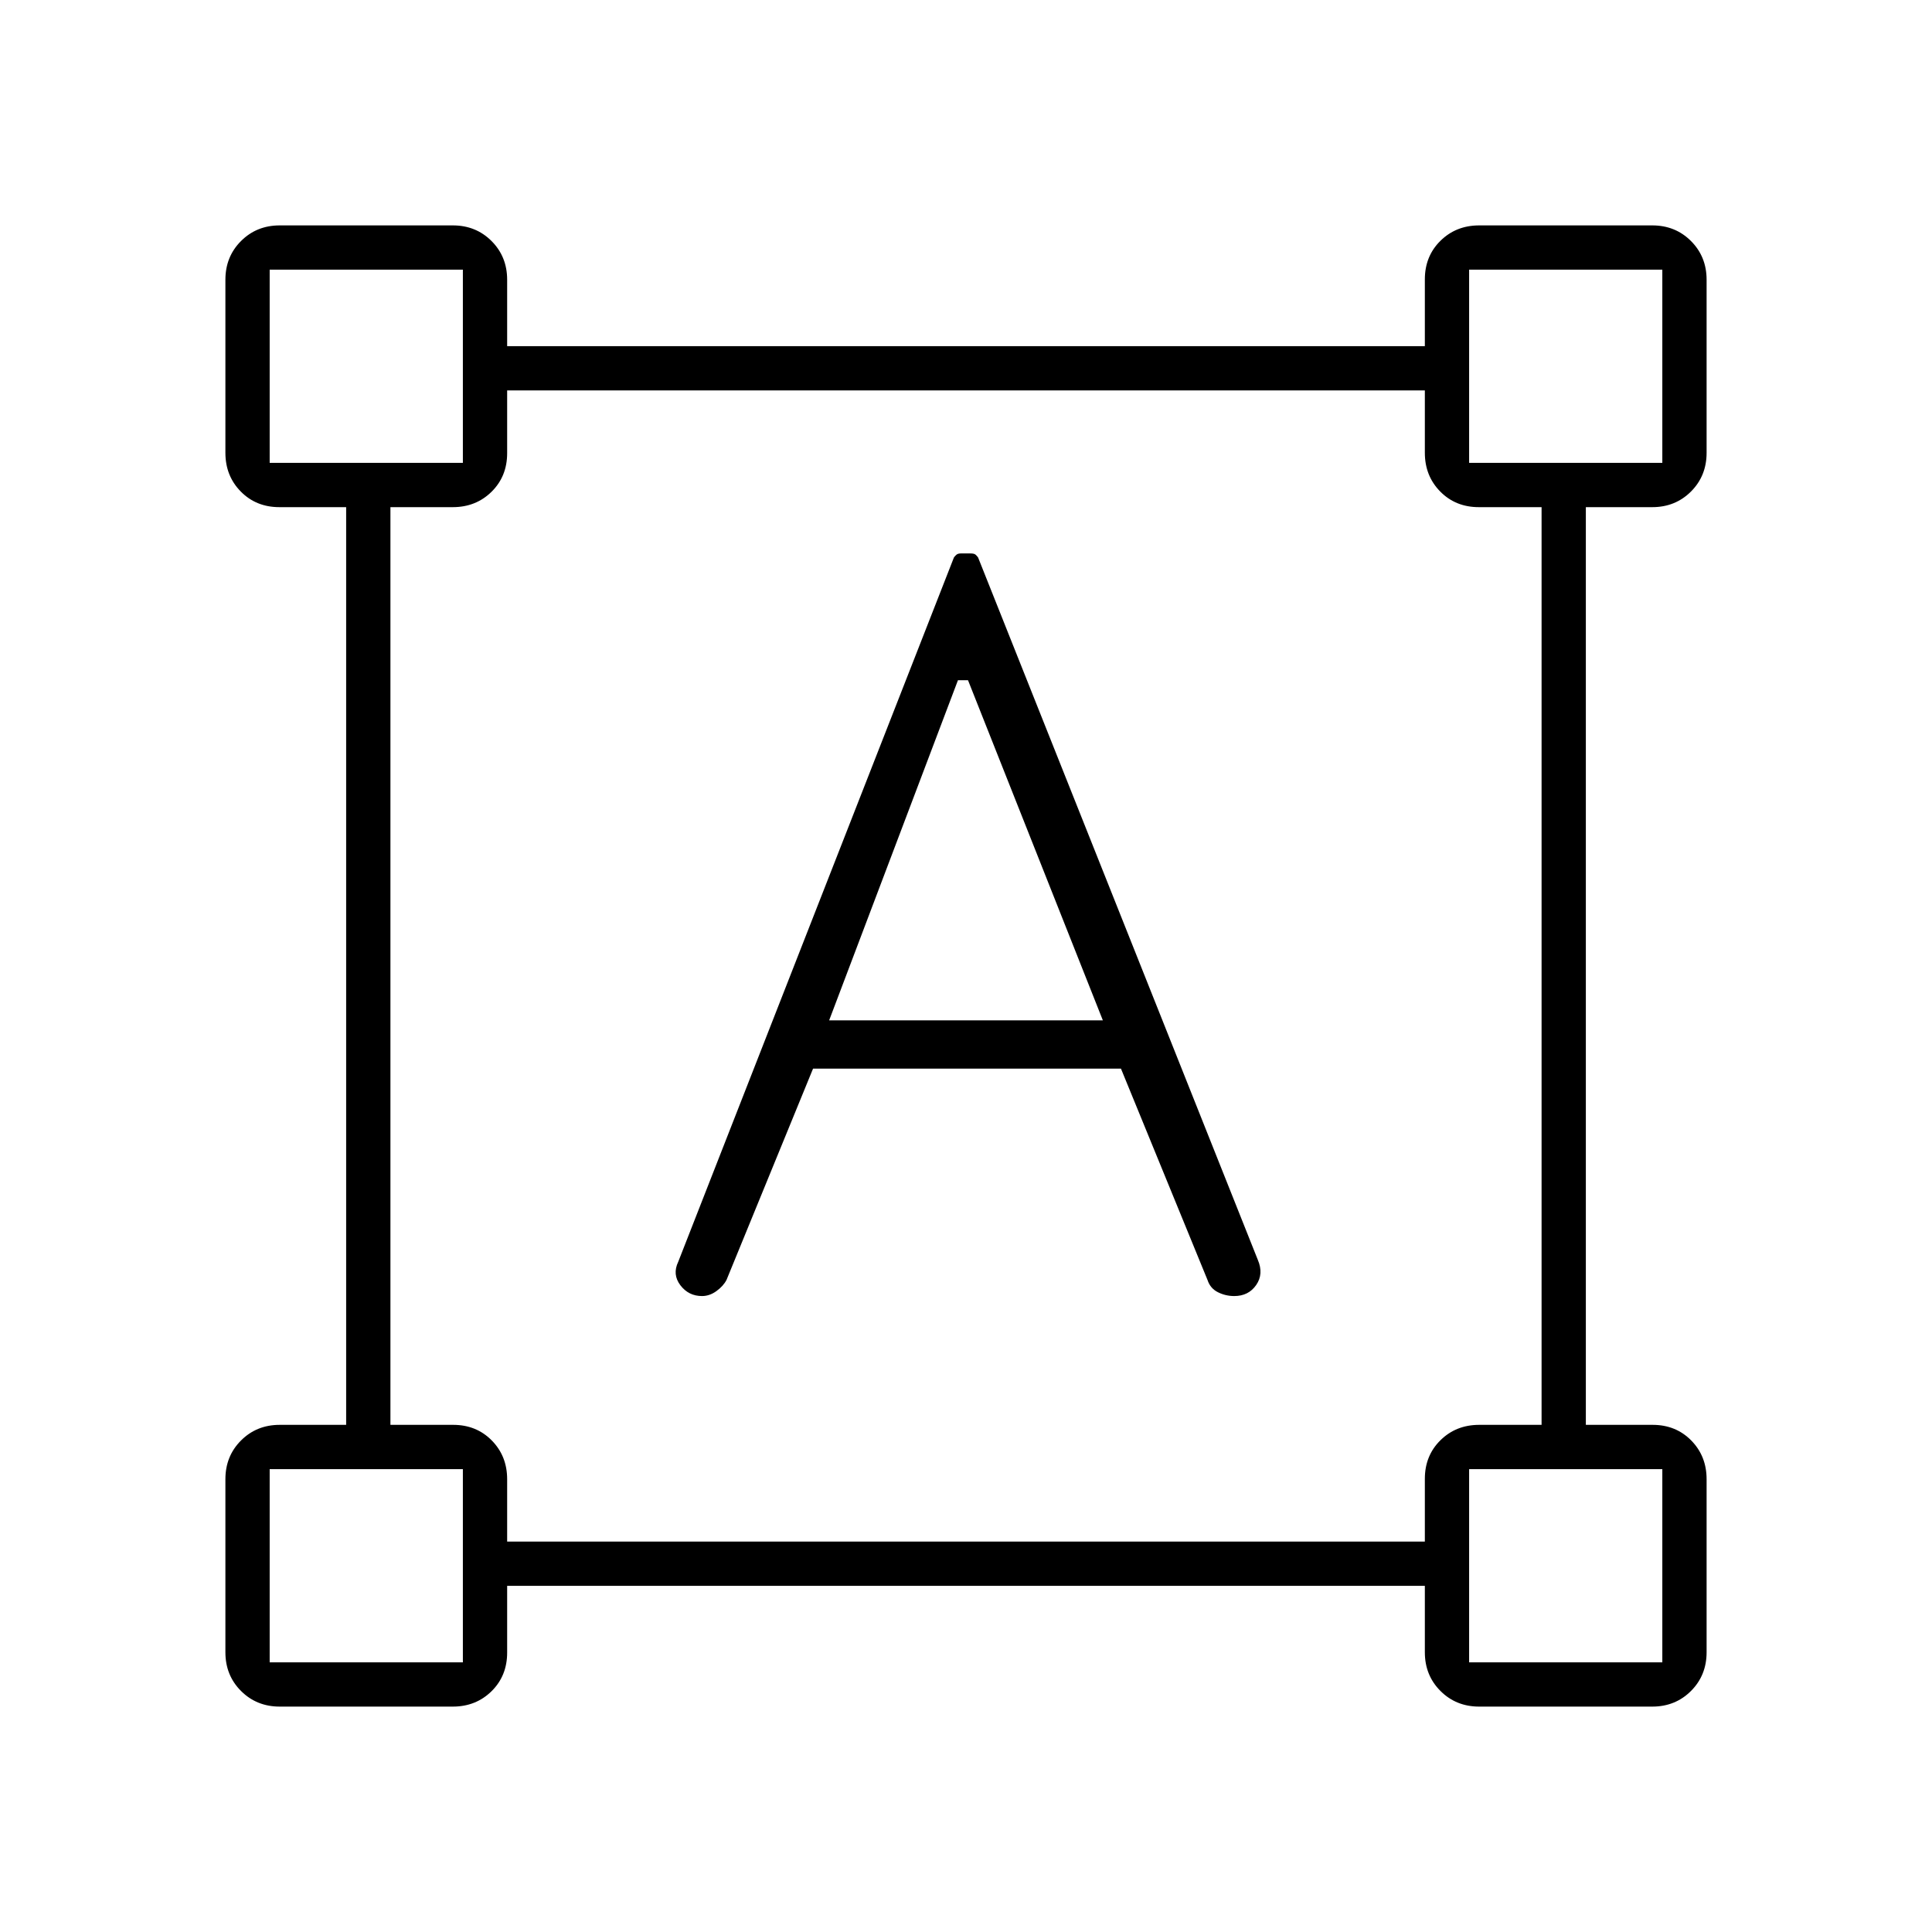 <svg xmlns="http://www.w3.org/2000/svg" width="48" height="48" viewBox="0 -960 960 960"><path d="m337-333 137-350q.643-.895 1.357-1.447.714-.553 2.193-.553h4.577q1.873 0 2.557.553.684.552 1.316 1.447l139 349q3 7-.8 12.5t-10.925 5.5q-4.275 0-8.091-1.9-3.816-1.9-5.184-6.1l-43-105H404l-43 105q-1.591 3.053-5 5.526-3.409 2.474-7.168 2.474-6.683 0-10.758-5.366Q334-326.732 337-333Zm75-120h136l-67-169h-5l-64 169ZM112-139v-86q0-11.475 7.762-19.238Q127.525-252 139-252h33v-456h-33.175q-11.55 0-19.188-7.763Q112-723.525 112-735v-86q0-11.475 7.762-19.237Q127.525-848 139-848h86q11.475 0 19.238 7.763Q252-832.475 252-821v33h456v-33.175q0-11.55 7.763-19.187Q723.525-848 735-848h86q11.475 0 19.237 7.763Q848-832.475 848-821v86q0 11.475-7.763 19.237Q832.475-708 821-708h-33v456h33.175q11.55 0 19.187 7.762Q848-236.475 848-225v86q0 11.475-7.763 19.238Q832.475-112 821-112h-86q-11.475 0-19.237-7.762Q708-127.525 708-139v-33H252v33.175q0 11.55-7.762 19.188Q236.475-112 225-112h-86q-11.475 0-19.238-7.762Q112-127.525 112-139Zm140-55h456v-31.175q0-11.55 7.763-19.188Q723.525-252 735-252h31v-456h-31.175q-11.55 0-19.187-7.763Q708-723.525 708-735v-31H252v31.175q0 11.55-7.762 19.187Q236.475-708 225-708h-31v456h31.175q11.55 0 19.188 7.762Q252-236.475 252-225v31ZM134-730h96v-96h-96v96Zm596 0h96v-96h-96v96Zm0 596h96v-96h-96v96Zm-596 0h96v-96h-96v96Zm96-596Zm500 0Zm0 500Zm-500 0Z"/></svg>